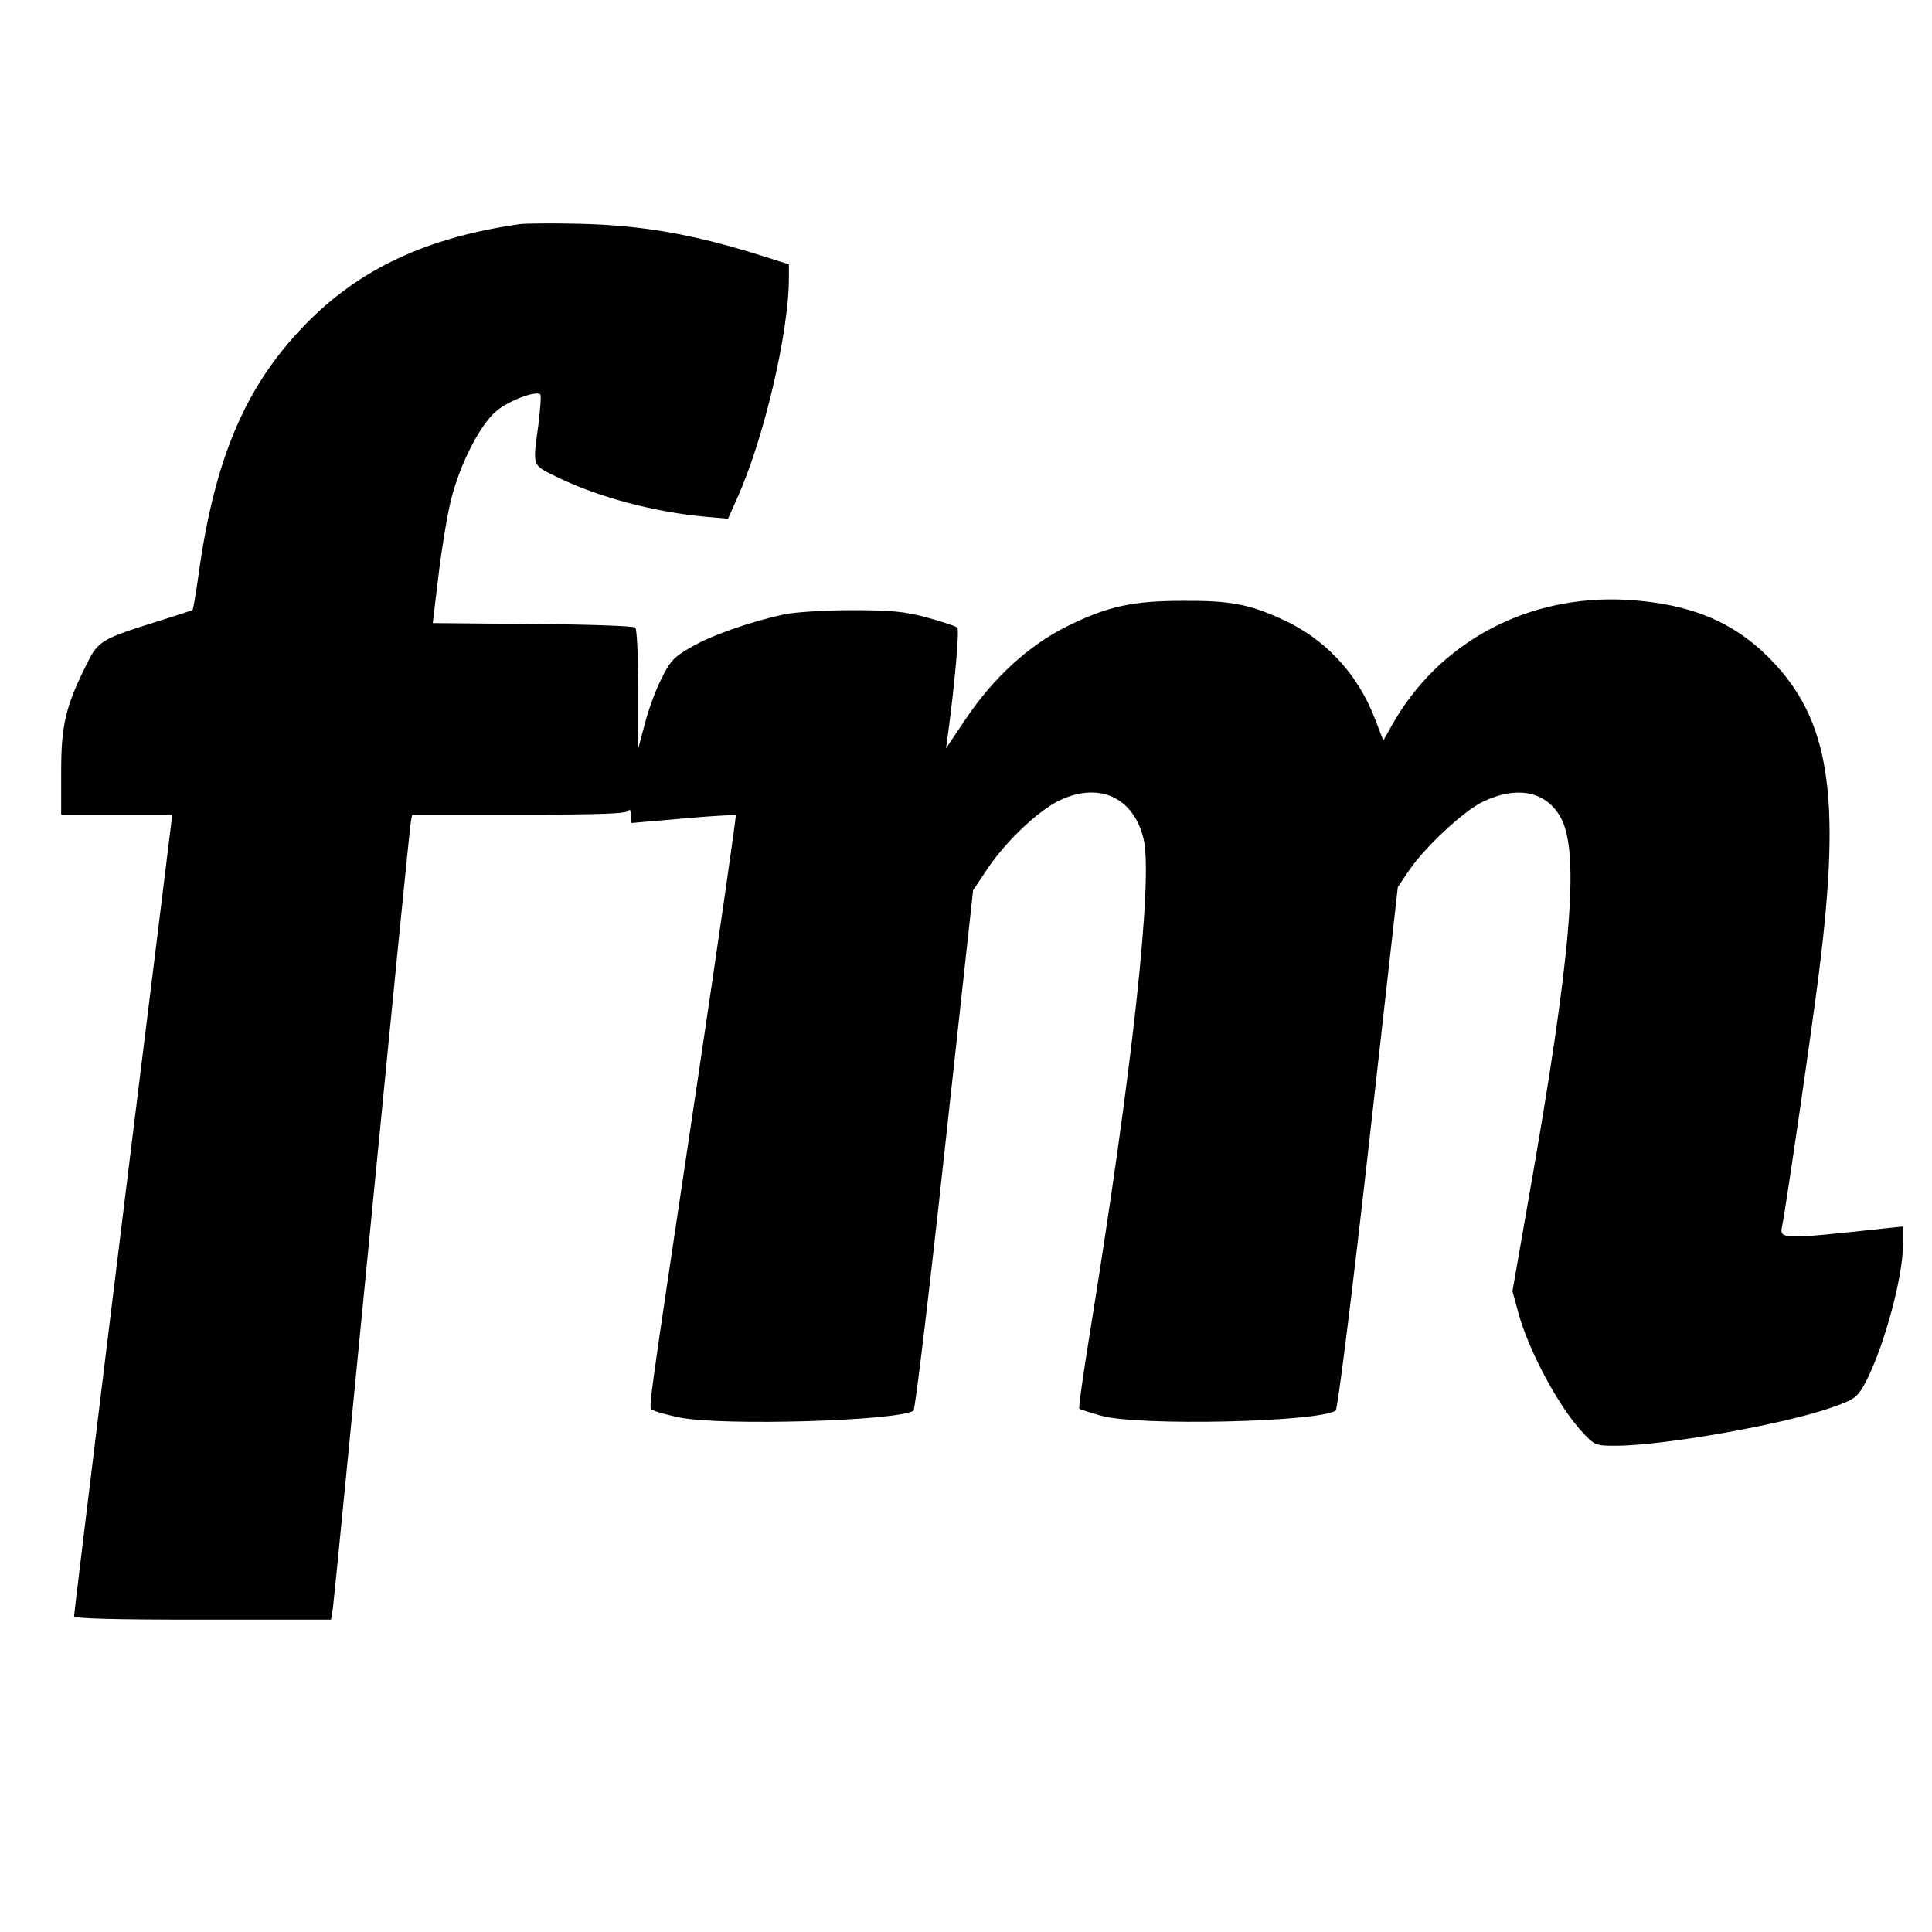 <?xml version="1.0" standalone="no"?>
<!DOCTYPE svg PUBLIC "-//W3C//DTD SVG 20010904//EN"
 "http://www.w3.org/TR/2001/REC-SVG-20010904/DTD/svg10.dtd">
<svg version="1.0" xmlns="http://www.w3.org/2000/svg"
 width="600pt" height="600pt" viewBox="0 0 600 600"
 preserveAspectRatio="xMidYMid meet">
<g transform="translate(0,600) scale(0.1,-0.1)"
fill="#000000" stroke="none">
<path d="M1615 5304 c-289 -41 -499 -139 -667 -312 -186 -191 -282 -416 -332
-781 -8 -57 -16 -104 -18 -105 -2 -2 -49 -17 -106 -35 -174 -54 -187 -62 -220
-128 -68 -135 -82 -193 -82 -339 l0 -134 173 0 172 0 -47 -382 c-81 -650 -258
-2096 -258 -2107 0 -8 122 -11 399 -11 l399 0 6 37 c3 21 57 573 121 1228 64
655 118 1200 121 1213 l4 22 334 0 c258 0 335 3 339 13 3 6 6 1 6 -13 l1 -26
161 14 c88 8 162 12 164 10 2 -2 -52 -377 -120 -833 -166 -1110 -152 -1005
-135 -1015 7 -5 43 -14 79 -22 133 -27 681 -11 728 21 5 3 49 368 97 811 l88
805 44 66 c58 87 160 183 226 214 122 57 227 9 259 -118 31 -124 -34 -719
-167 -1541 -20 -124 -35 -229 -32 -231 2 -2 33 -12 69 -22 115 -32 669 -20
727 16 6 3 51 363 102 816 l91 810 35 52 c49 72 170 185 229 213 108 52 200
32 244 -53 57 -112 30 -431 -101 -1175 l-51 -292 18 -66 c33 -121 127 -296
203 -376 34 -36 39 -38 98 -38 148 0 522 66 670 118 70 24 81 32 101 67 59
104 122 332 123 438 l0 58 -57 -6 c-325 -35 -328 -35 -318 10 9 39 94 622 114
785 70 553 33 787 -154 976 -113 114 -247 169 -440 181 -311 18 -589 -131
-735 -394 l-24 -43 -27 70 c-54 140 -156 248 -290 308 -101 46 -161 57 -304
56 -159 0 -236 -17 -363 -80 -118 -59 -227 -159 -313 -287 l-61 -91 6 44 c21
156 36 324 29 331 -4 4 -46 18 -93 31 -71 19 -110 23 -235 23 -84 0 -176 -6
-210 -13 -105 -23 -226 -65 -289 -102 -54 -31 -65 -43 -93 -100 -18 -36 -41
-99 -51 -140 l-20 -75 0 184 c0 101 -4 187 -9 192 -5 5 -148 10 -319 11 l-310
3 18 150 c10 83 27 186 38 230 27 111 90 235 141 278 37 32 124 65 137 52 3
-3 0 -45 -6 -94 -18 -133 -21 -124 61 -164 125 -61 301 -108 460 -122 l68 -6
28 63 c83 183 161 516 161 685 l0 42 -79 25 c-218 69 -374 96 -571 101 -85 2
-168 1 -185 -1z"/>
</g>
</svg>
